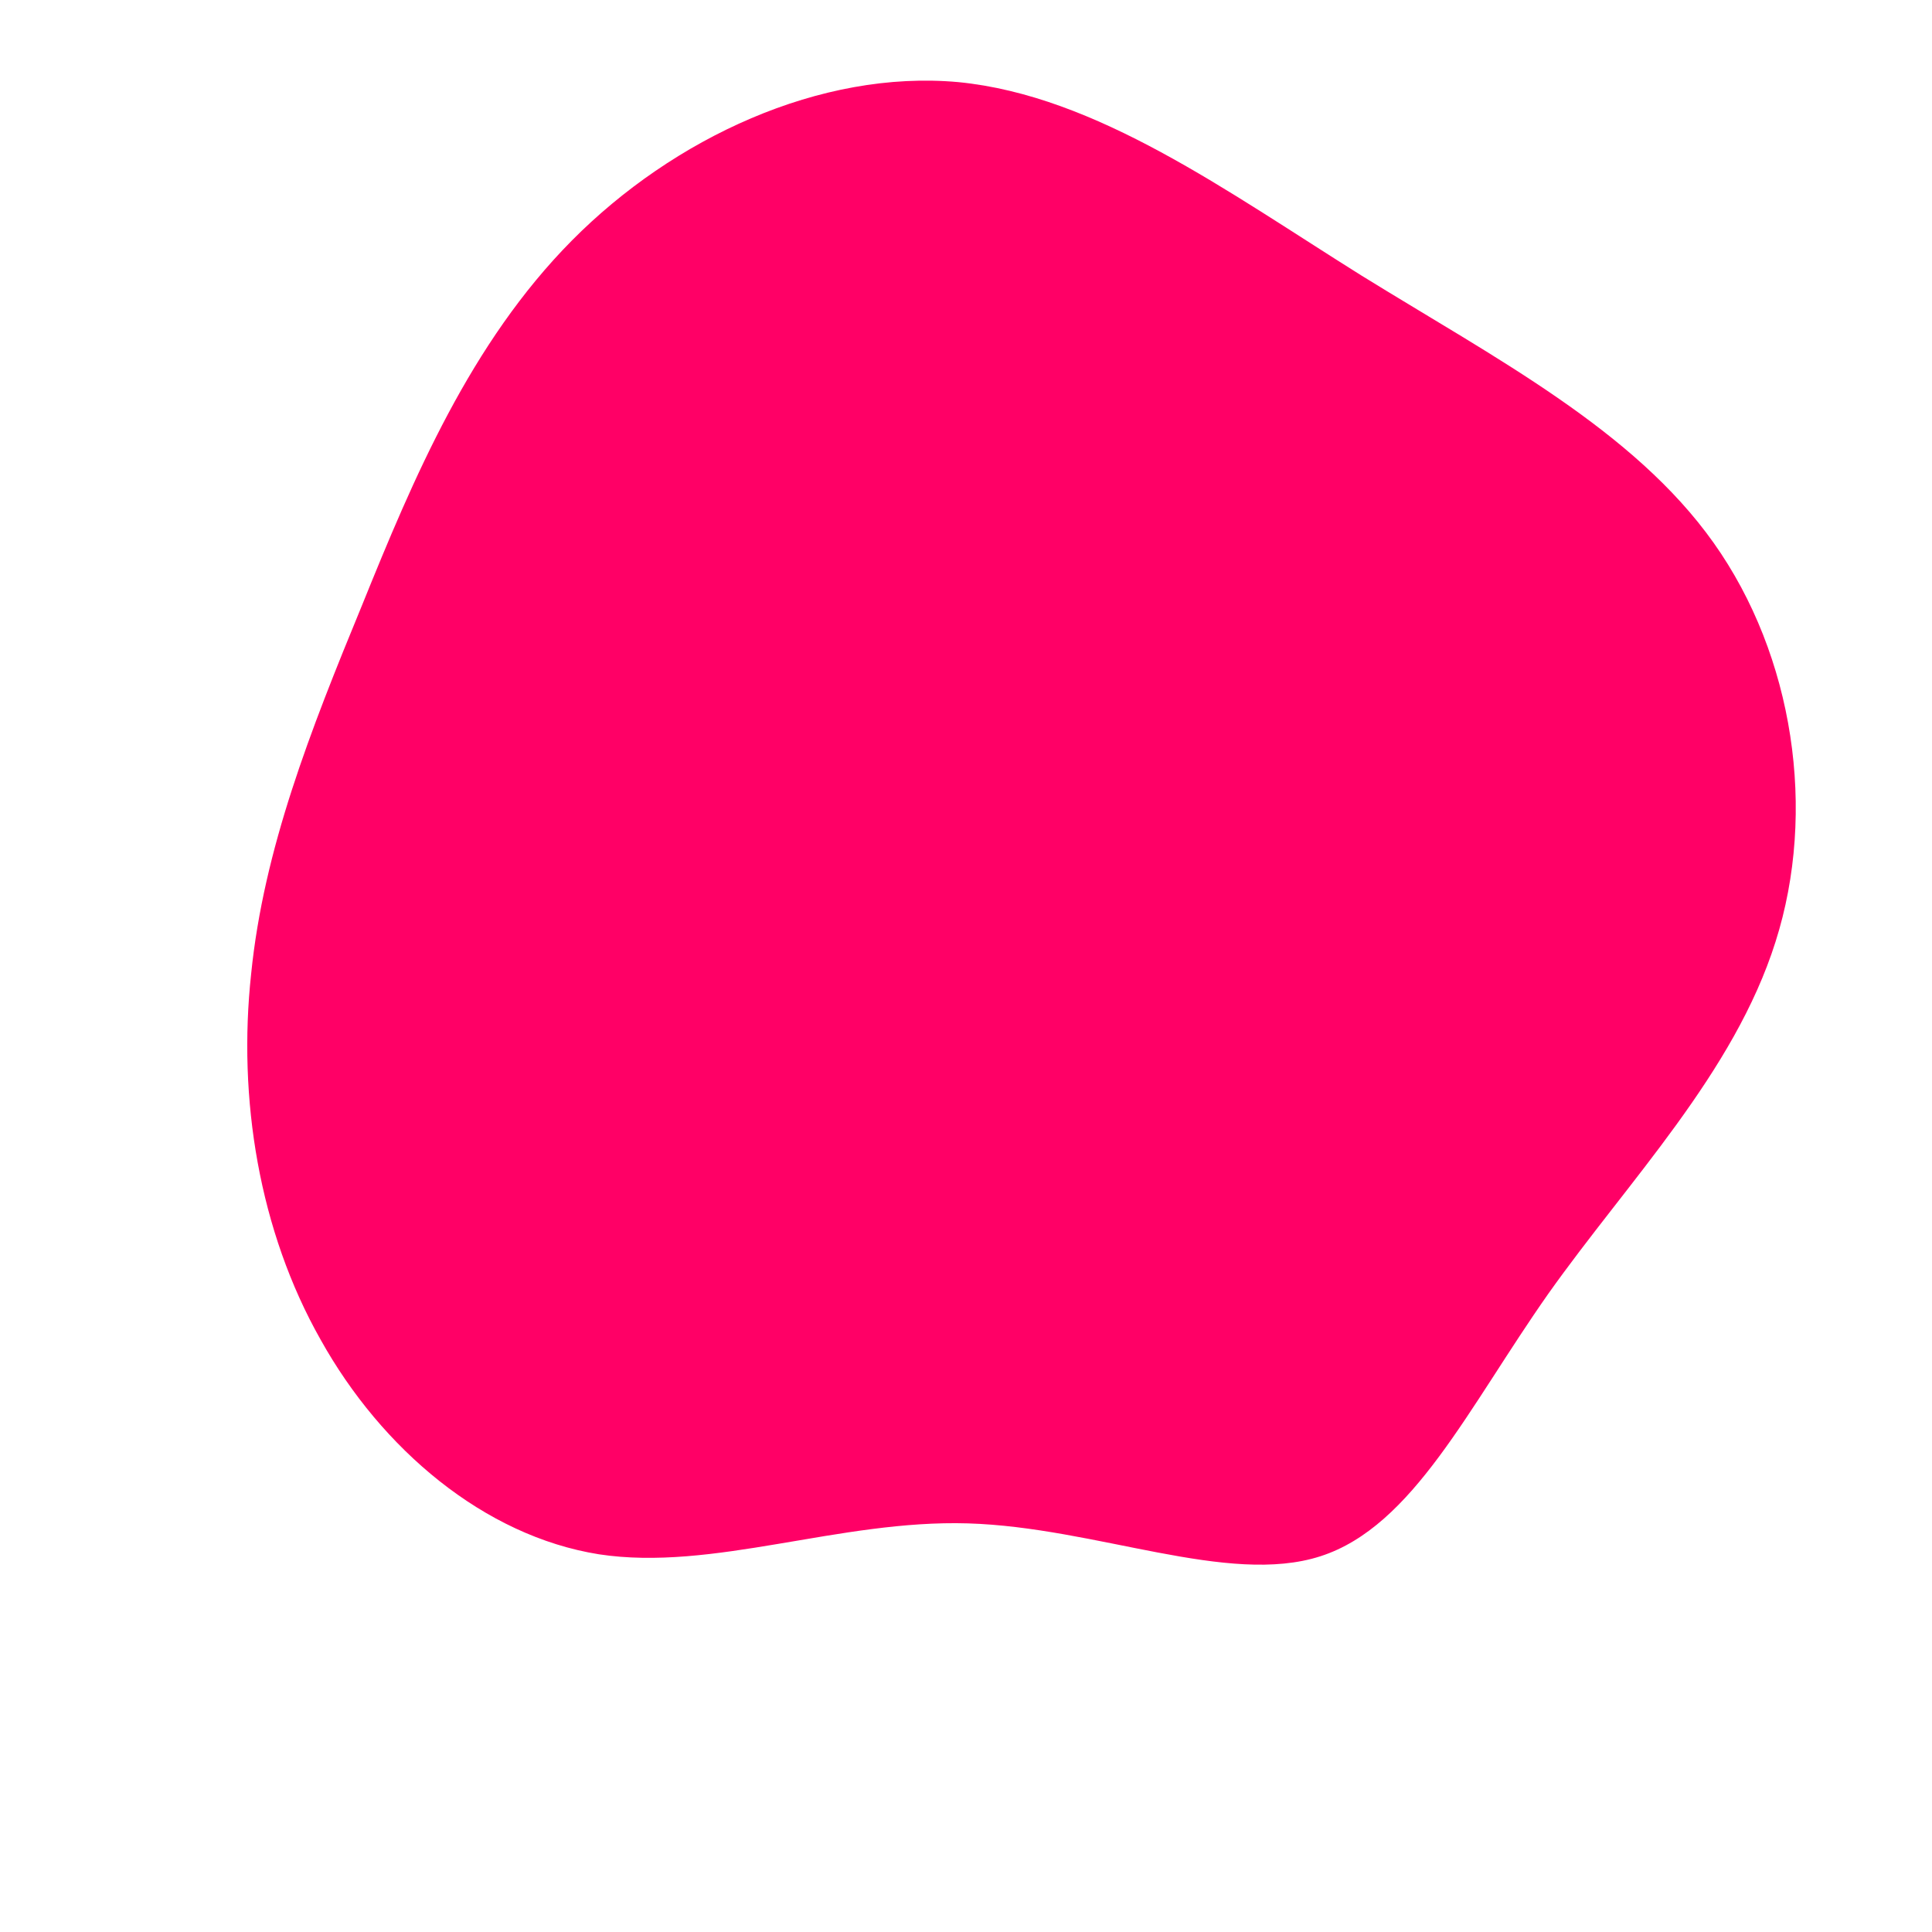 <?xml version="1.0" standalone="no"?>
<svg viewBox="0 0 200 200" xmlns="http://www.w3.org/2000/svg">
  <path fill="#FF0066" d="M40.9,-71.5C54.8,-62.9,69.1,-55.5,77.4,-43.8C85.7,-32.1,88.1,-16,83.8,-2.5C79.5,11.1,68.6,22.2,60.3,33.9C52,45.7,46.3,58,36.7,61.1C27.1,64.2,13.5,58.1,0.2,57.7C-13.1,57.3,-26.2,62.7,-38,60.9C-49.9,59,-60.5,50,-66.8,38.7C-73.2,27.4,-75.4,13.7,-74,0.8C-72.7,-12.1,-67.9,-24.3,-62.5,-37.4C-57.2,-50.5,-51.3,-64.5,-40.8,-75.1C-30.3,-85.7,-15.1,-92.8,-0.8,-91.5C13.5,-90.1,27,-80.2,40.9,-71.5Z" transform="translate(100 100)" />
</svg>

